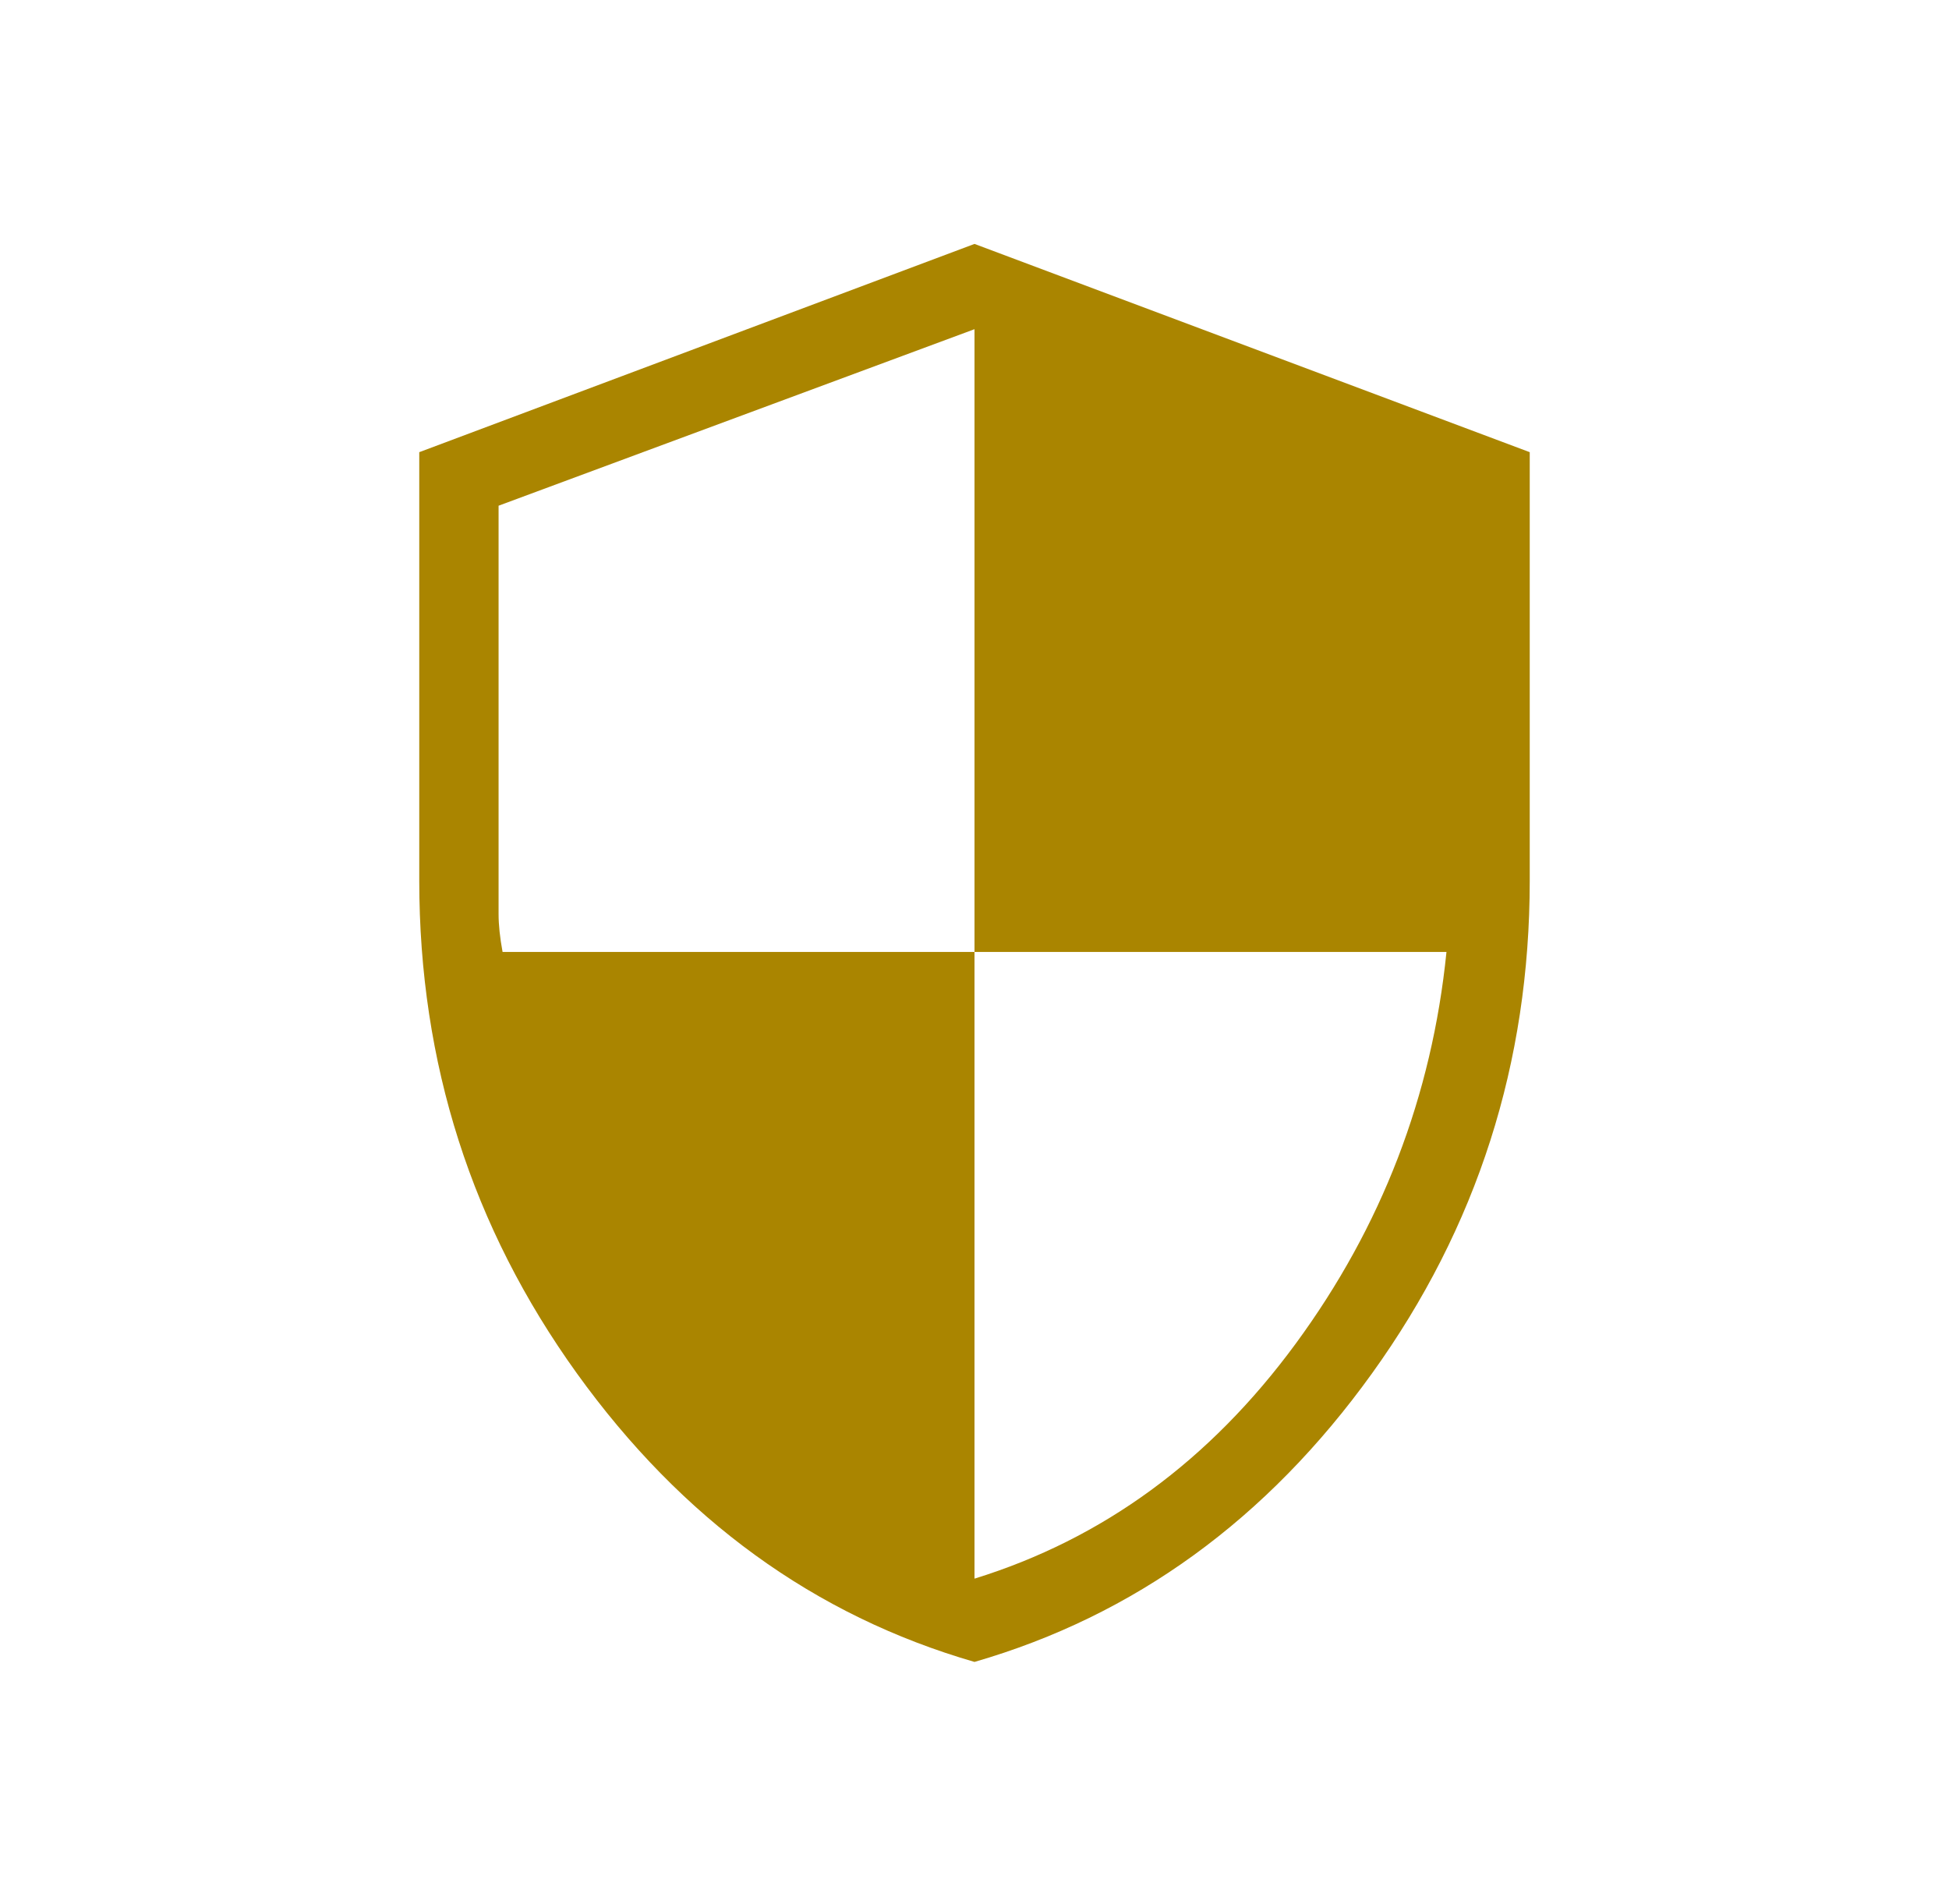 <svg width="43" height="42" viewBox="0 0 43 42" fill="none" xmlns="http://www.w3.org/2000/svg">
<mask id="mask0_1526_10334" style="mask-type:alpha" maskUnits="userSpaceOnUse" x="0" y="0" width="43" height="42">
<rect x="0.5" width="42" height="42" fill="#D9D9D9"/>
</mask>
<g mask="url(#mask0_1526_10334)">
<path d="M21.5 36.662C17.971 35.641 15.047 33.519 12.727 30.296C10.409 27.073 9.25 23.45 9.25 19.425V9.975L21.5 5.381L33.75 9.975V19.425C33.75 23.45 32.59 27.073 30.271 30.296C27.953 33.519 25.029 35.641 21.5 36.662ZM21.5 34.825C24.329 33.95 26.692 32.222 28.587 29.641C30.483 27.059 31.592 24.179 31.913 21H21.5V7.262L11 11.156V20.168C11 20.402 11.029 20.679 11.088 21H21.5V34.825Z" fill="#AA8500"/>
</g>
</svg>
